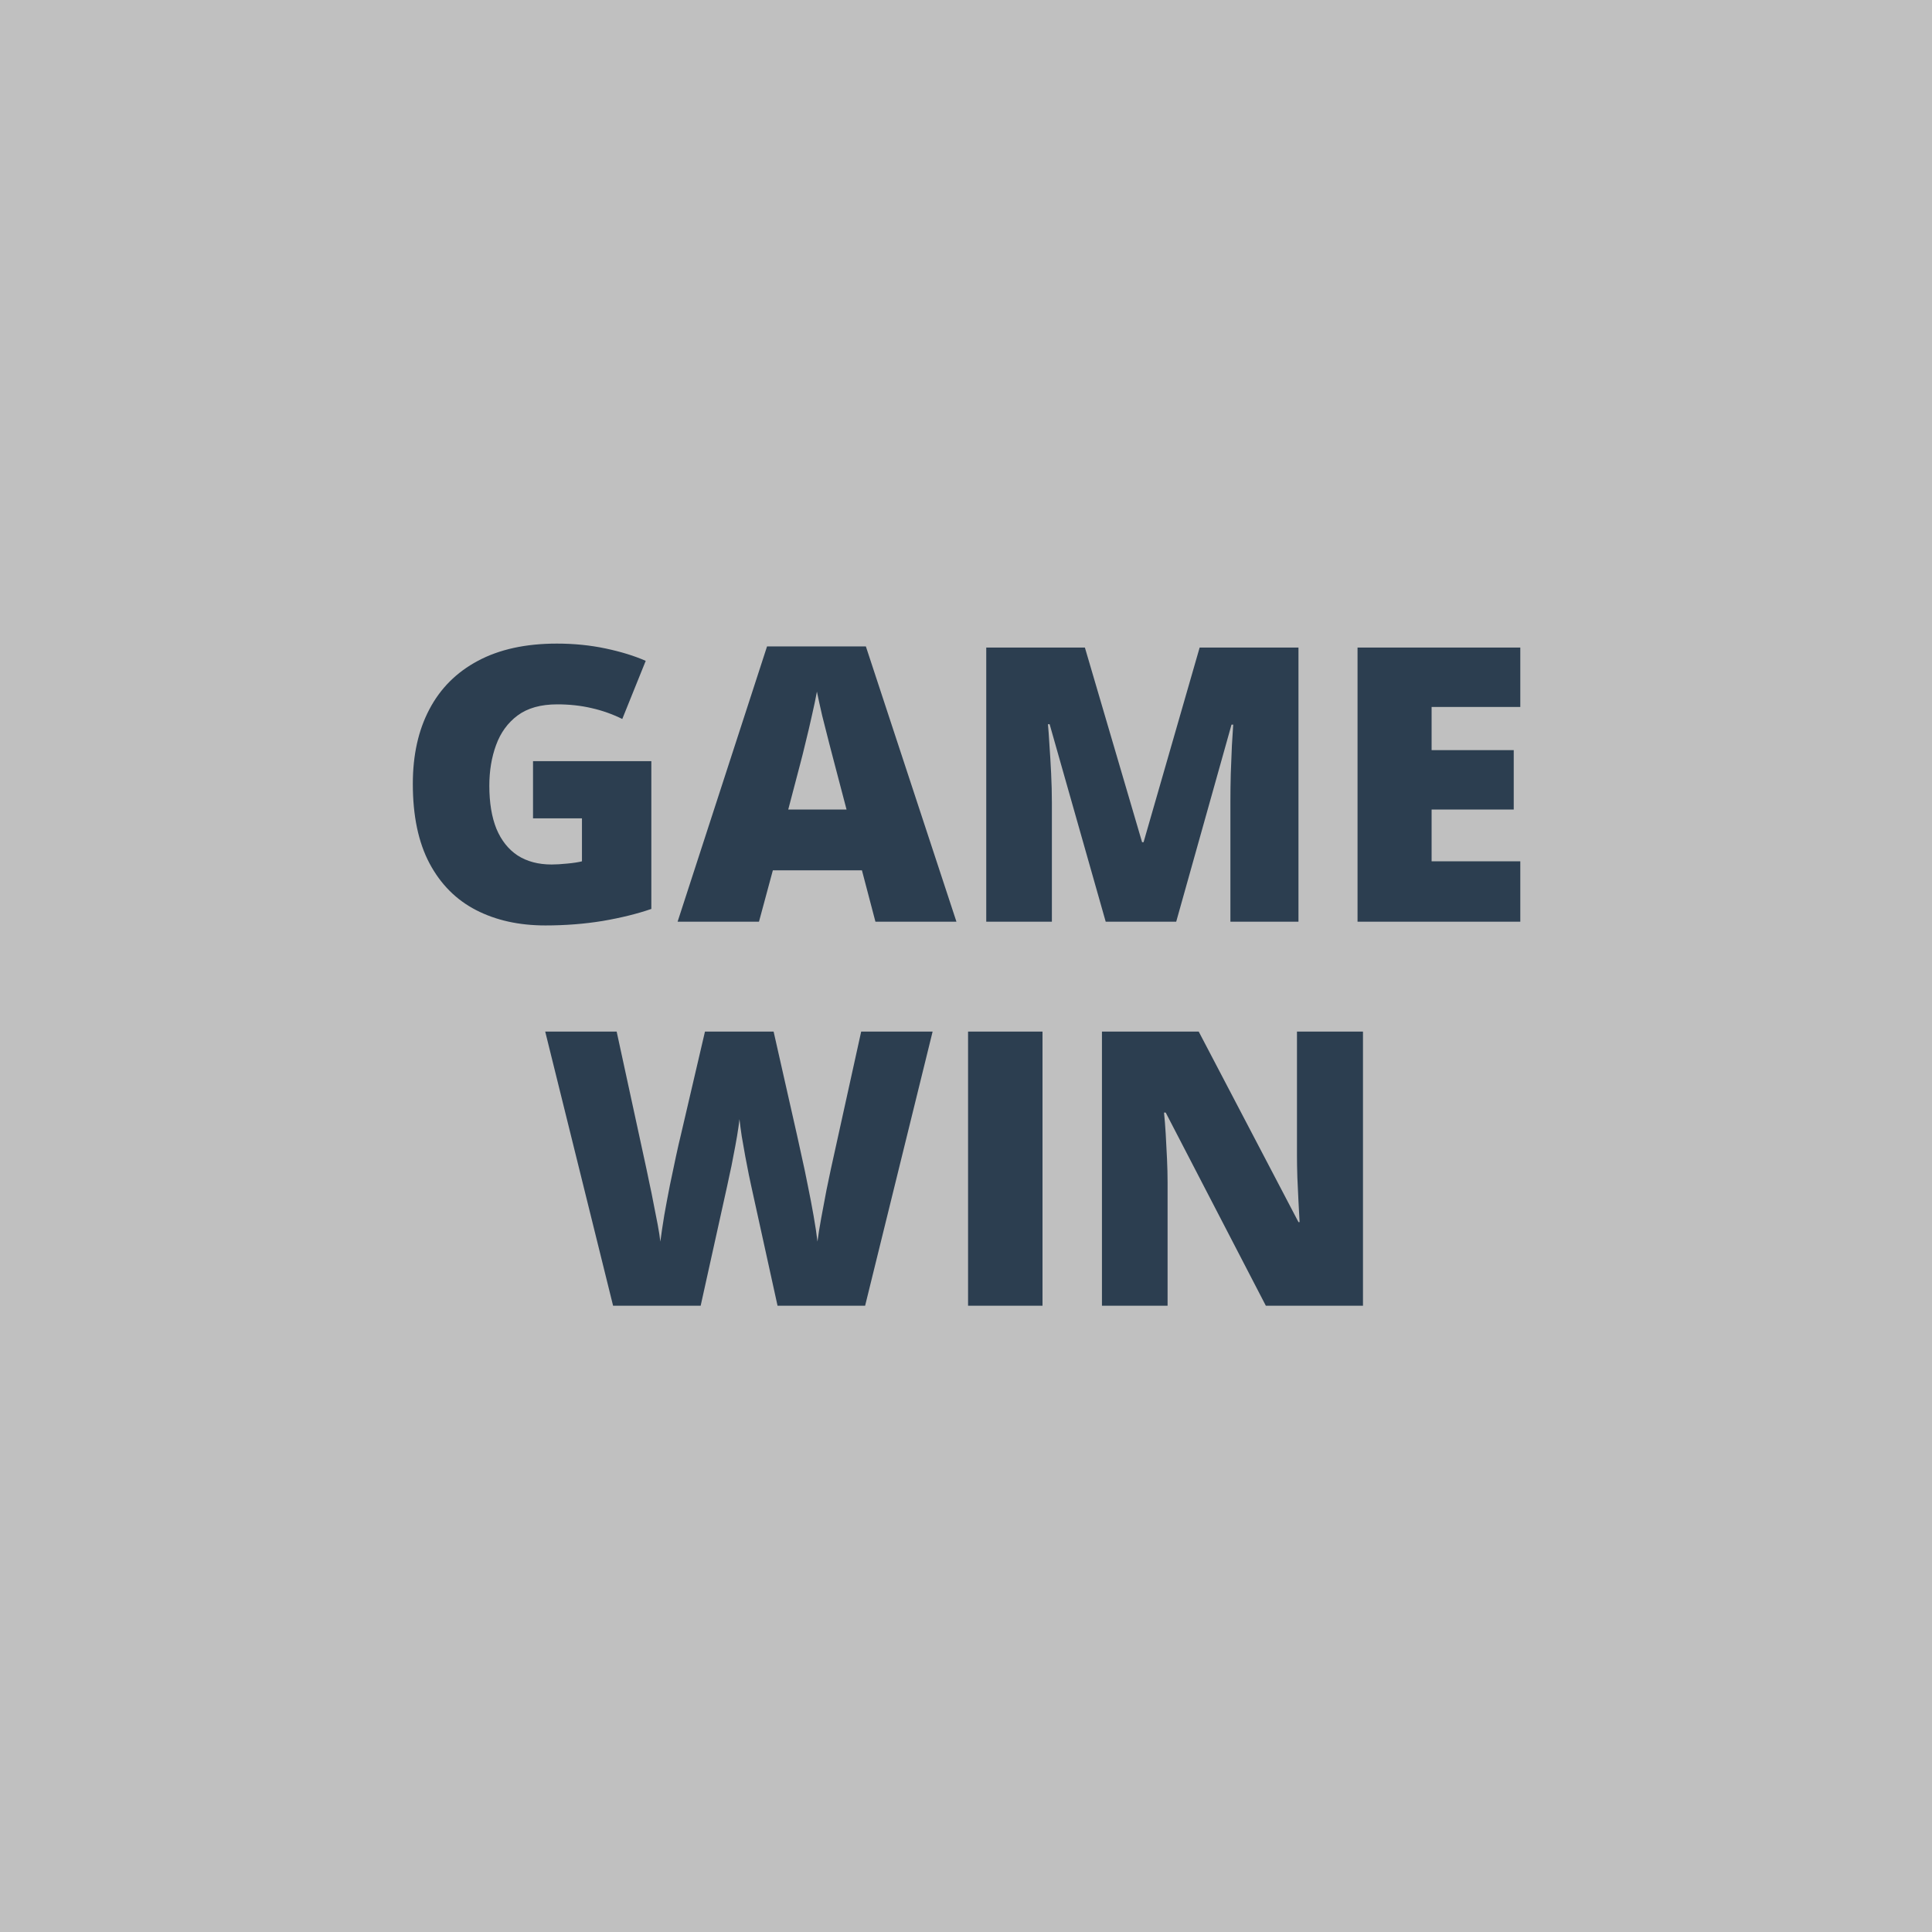 <svg width="654" height="654" viewBox="0 0 654 654" fill="none" xmlns="http://www.w3.org/2000/svg">
<rect x="0" y="0" width="654" height="654" fill="#808080" stroke="none"/>
<rect opacity="0.5" width="654" height="654" fill="white"/>
<path d="M180.433 257.664H220.486V307.684C215.704 309.334 210.224 310.688 204.046 311.746C197.868 312.762 191.393 313.27 184.622 313.27C175.693 313.27 167.864 311.535 161.136 308.064C154.407 304.594 149.16 299.326 145.394 292.259C141.627 285.149 139.744 276.178 139.744 265.345C139.744 255.612 141.606 247.212 145.33 240.145C149.054 233.035 154.534 227.555 161.771 223.704C169.049 219.811 177.957 217.864 188.494 217.864C194.292 217.864 199.793 218.414 204.998 219.515C210.203 220.615 214.731 222.011 218.582 223.704L210.647 243.382C207.304 241.731 203.834 240.504 200.237 239.7C196.64 238.854 192.768 238.431 188.621 238.431C183.077 238.431 178.613 239.679 175.228 242.176C171.884 244.673 169.451 248.016 167.928 252.205C166.404 256.352 165.643 260.944 165.643 265.979C165.643 271.735 166.447 276.601 168.055 280.579C169.705 284.515 172.096 287.519 175.228 289.593C178.401 291.624 182.231 292.64 186.717 292.64C188.198 292.64 189.996 292.534 192.112 292.322C194.271 292.111 195.9 291.857 197 291.561V277.024H180.433V257.664ZM296.341 312L291.771 294.607H261.619L256.922 312H229.373L259.651 218.816H293.104L323.763 312H296.341ZM286.565 274.041L282.566 258.807C282.143 257.156 281.53 254.808 280.726 251.761C279.922 248.672 279.118 245.498 278.313 242.239C277.552 238.938 276.959 236.23 276.536 234.114C276.155 236.23 275.605 238.854 274.886 241.985C274.209 245.075 273.489 248.143 272.728 251.189C272.008 254.236 271.373 256.775 270.823 258.807L266.824 274.041H286.565ZM374.29 312L355.311 245.159H354.739C354.909 246.894 355.078 249.243 355.247 252.205C355.459 255.167 355.649 258.362 355.818 261.79C355.988 265.218 356.072 268.519 356.072 271.692V312H333.855V219.197H367.244L386.604 285.086H387.112L406.092 219.197H439.544V312H416.502V271.312C416.502 268.392 416.544 265.26 416.629 261.917C416.756 258.532 416.883 255.358 417.01 252.396C417.179 249.391 417.327 247.021 417.454 245.286H416.883L398.157 312H374.29ZM514.637 312H459.539V219.197H514.637V239.319H484.612V253.919H512.415V274.041H484.612V291.561H514.637V312ZM315.701 349.197L292.85 442H263.206L254.319 401.565C254.15 400.804 253.875 399.513 253.494 397.693C253.156 395.874 252.754 393.8 252.288 391.473C251.865 389.145 251.463 386.86 251.082 384.617C250.743 382.332 250.49 380.407 250.32 378.841C250.151 380.407 249.876 382.332 249.495 384.617C249.114 386.86 248.691 389.145 248.226 391.473C247.802 393.8 247.379 395.874 246.956 397.693C246.575 399.513 246.3 400.804 246.131 401.565L237.181 442H207.537L184.559 349.197H208.743L218.836 395.726C219.09 396.868 219.428 398.497 219.852 400.613C220.317 402.687 220.783 404.972 221.248 407.469C221.756 409.923 222.221 412.293 222.645 414.578C223.068 416.863 223.364 418.768 223.533 420.291C223.872 417.667 224.316 414.684 224.866 411.341C225.459 407.998 226.093 404.612 226.771 401.185C227.49 397.715 228.167 394.498 228.802 391.536C229.437 388.574 229.987 386.162 230.452 384.3L238.641 349.197H261.873L269.808 384.3C270.231 386.119 270.76 388.532 271.395 391.536C272.072 394.498 272.749 397.715 273.426 401.185C274.145 404.655 274.801 408.082 275.394 411.468C275.986 414.811 276.43 417.752 276.727 420.291C276.98 418.175 277.404 415.509 277.996 412.293C278.589 409.035 279.181 405.882 279.773 402.835C280.408 399.746 280.895 397.418 281.233 395.853L291.517 349.197H315.701ZM327.698 442V349.197H352.898V442H327.698ZM461.38 442H428.499L394.603 376.619H394.031C394.243 378.608 394.433 380.999 394.603 383.792C394.772 386.585 394.92 389.441 395.047 392.361C395.174 395.239 395.237 397.841 395.237 400.169V442H373.021V349.197H405.774L439.544 413.689H439.925C439.798 411.658 439.671 409.31 439.544 406.644C439.417 403.935 439.29 401.206 439.163 398.455C439.078 395.704 439.036 393.271 439.036 391.155V349.197H461.38V442Z" fill="#2C3E50"/>
</svg>

